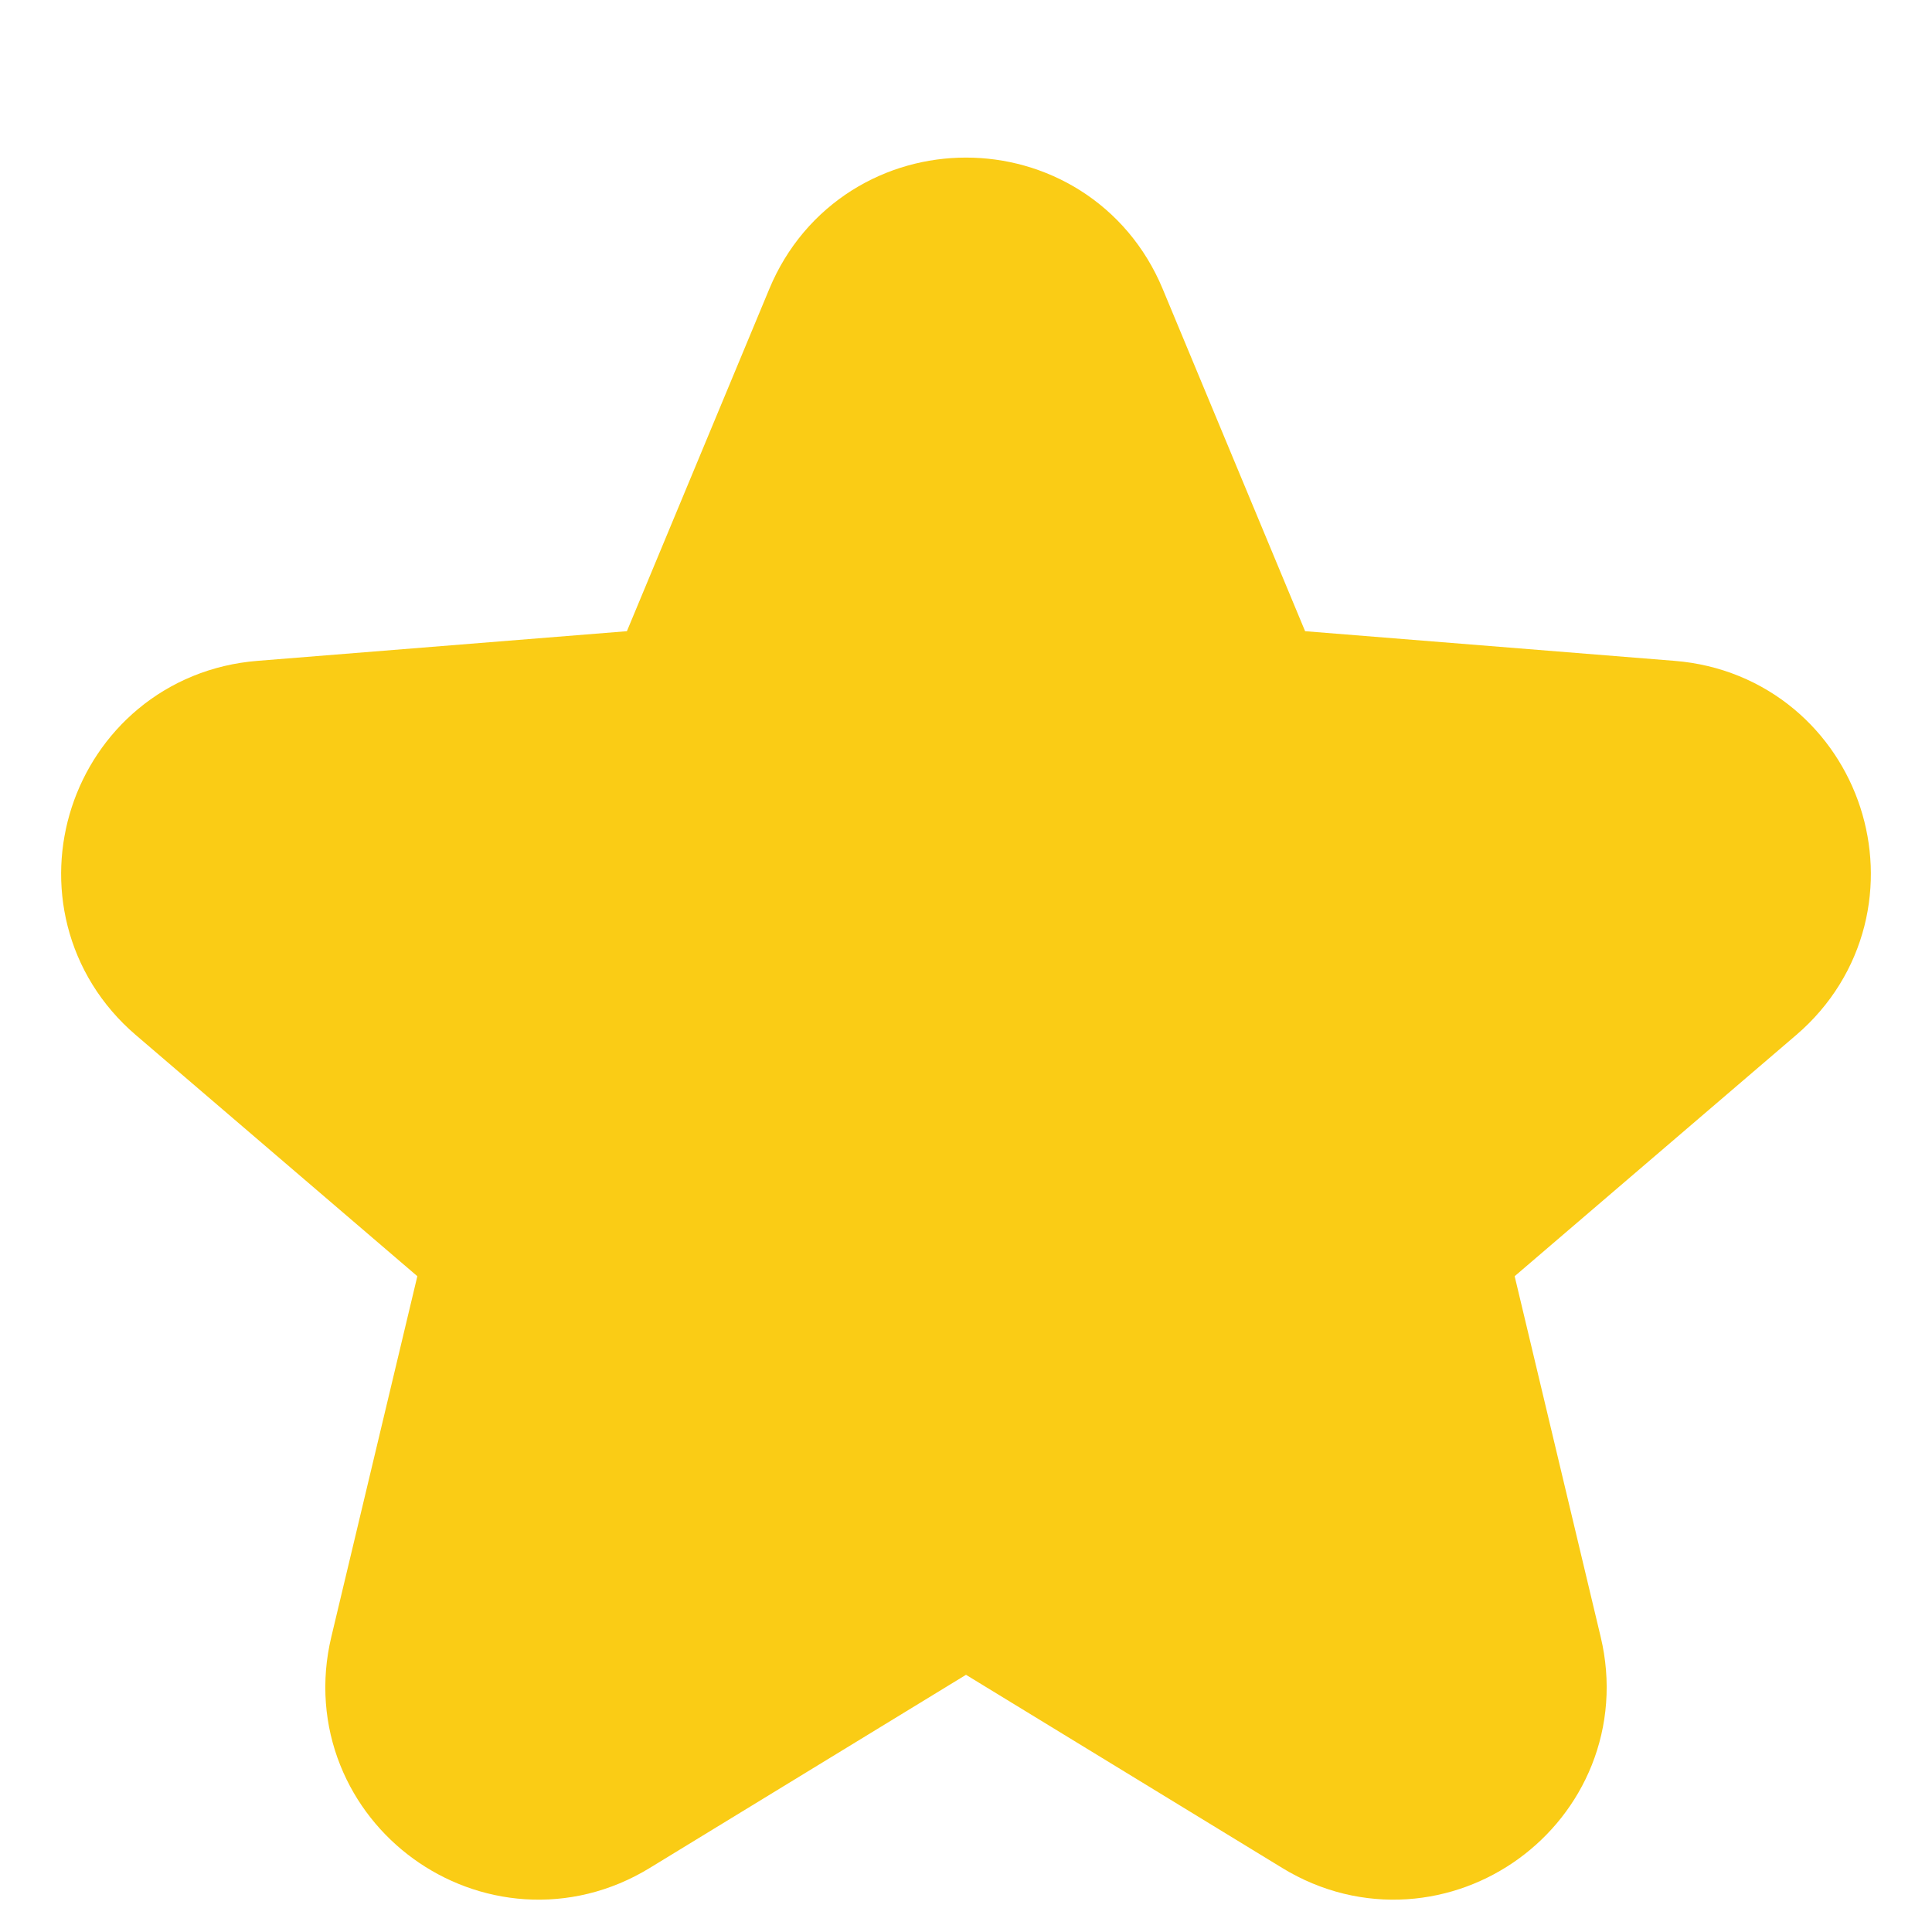 <svg width="29" height="29" viewBox="0 -1 27 27" fill="none" xmlns="http://www.w3.org/2000/svg">
<path fill-rule="evenodd" clip-rule="evenodd" d="M12.137 3.612C12.641 2.399 14.359 2.399 14.863 3.612L17.206 9.243L23.285 9.731C24.594 9.836 25.125 11.47 24.128 12.324L19.496 16.292L20.911 22.225C21.216 23.502 19.826 24.512 18.705 23.827L13.5 20.648L8.295 23.827C7.174 24.512 5.784 23.502 6.089 22.225L7.504 16.292L2.872 12.324C1.875 11.47 2.406 9.836 3.715 9.731L9.794 9.243L12.137 3.612Z" fill="#FACC15" stroke="#FACC15" stroke-width="3" stroke-linejoin="round"/>
</svg>
